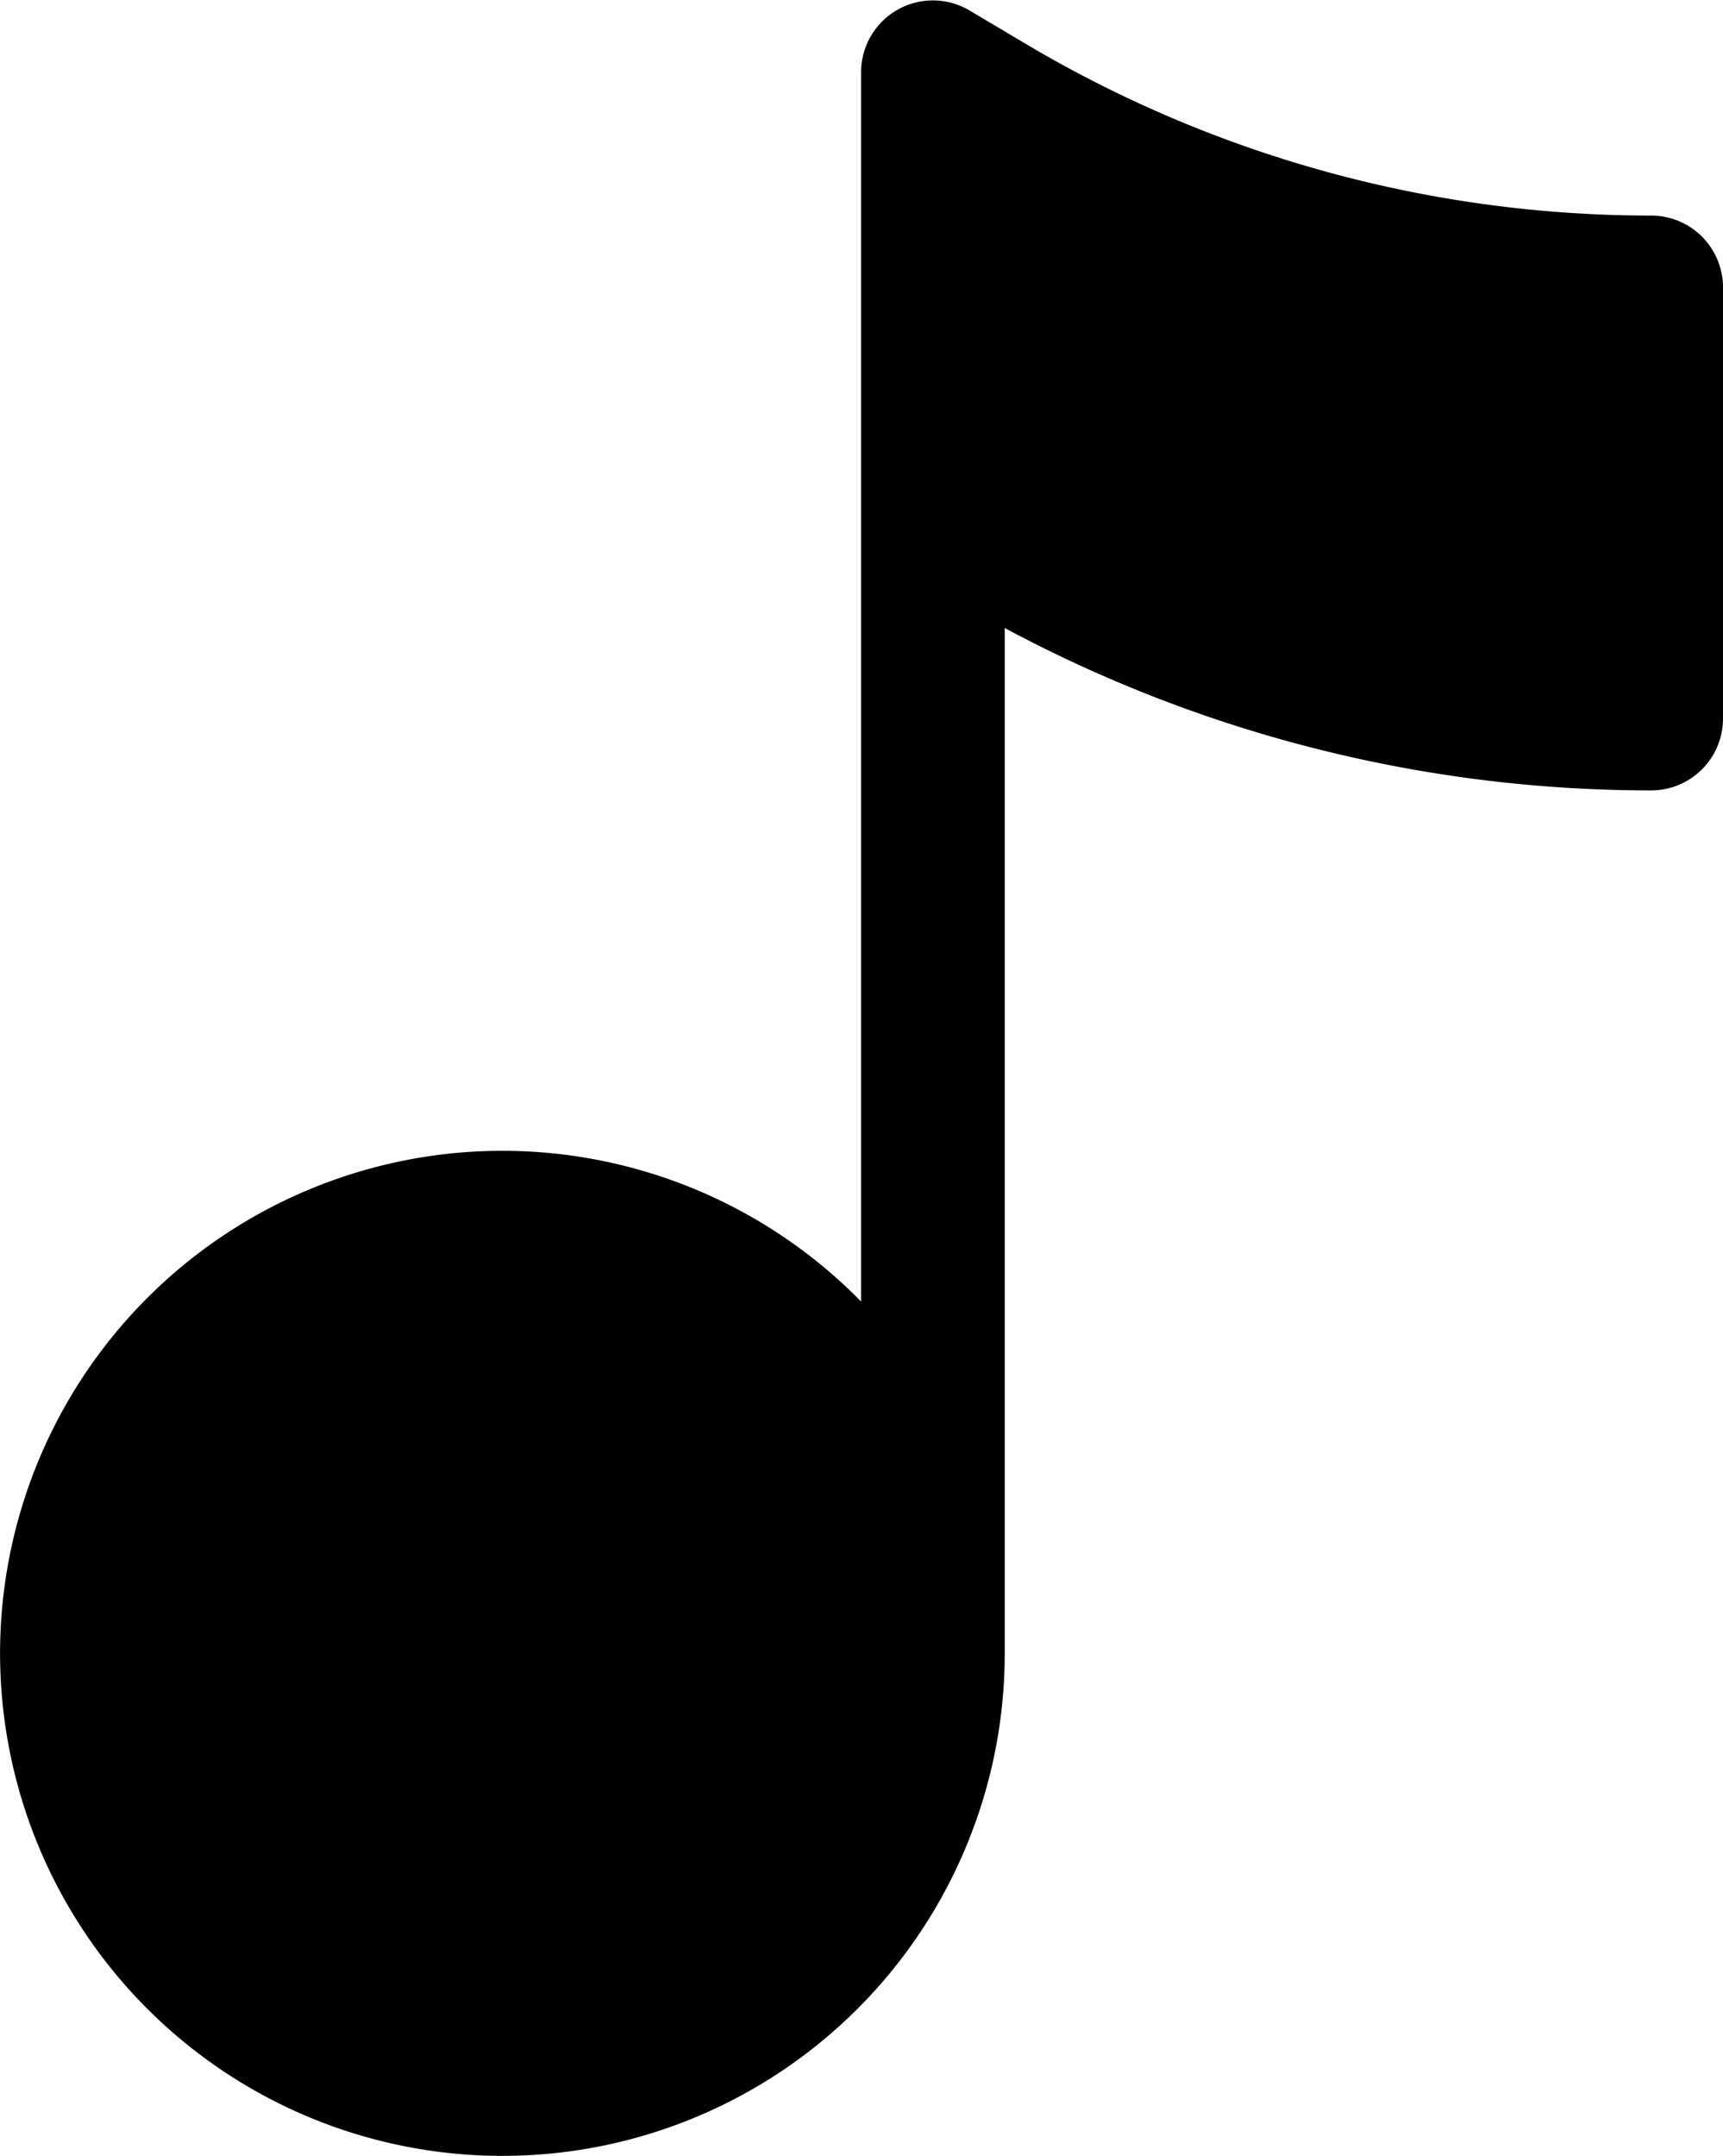 <svg id="Layer_2" data-name="Layer 2" xmlns="http://www.w3.org/2000/svg" width="22.717" height="28.412" viewBox="0 0 22.717 28.412">
  <path id="Path_98" data-name="Path 98" d="M25.783,3.841a16.142,16.142,0,0,1-8.308-2.3l-.674-.4a.947.947,0,0,0-1.435.812v16.2a6.623,6.623,0,1,0,1.894,4.63V9.277a18.044,18.044,0,0,0,8.523,2.14.947.947,0,0,0,.947-.947V4.788a.947.947,0,0,0-.947-.947Z" transform="translate(-4.013 -1)" fill="#000000"/>
</svg>
